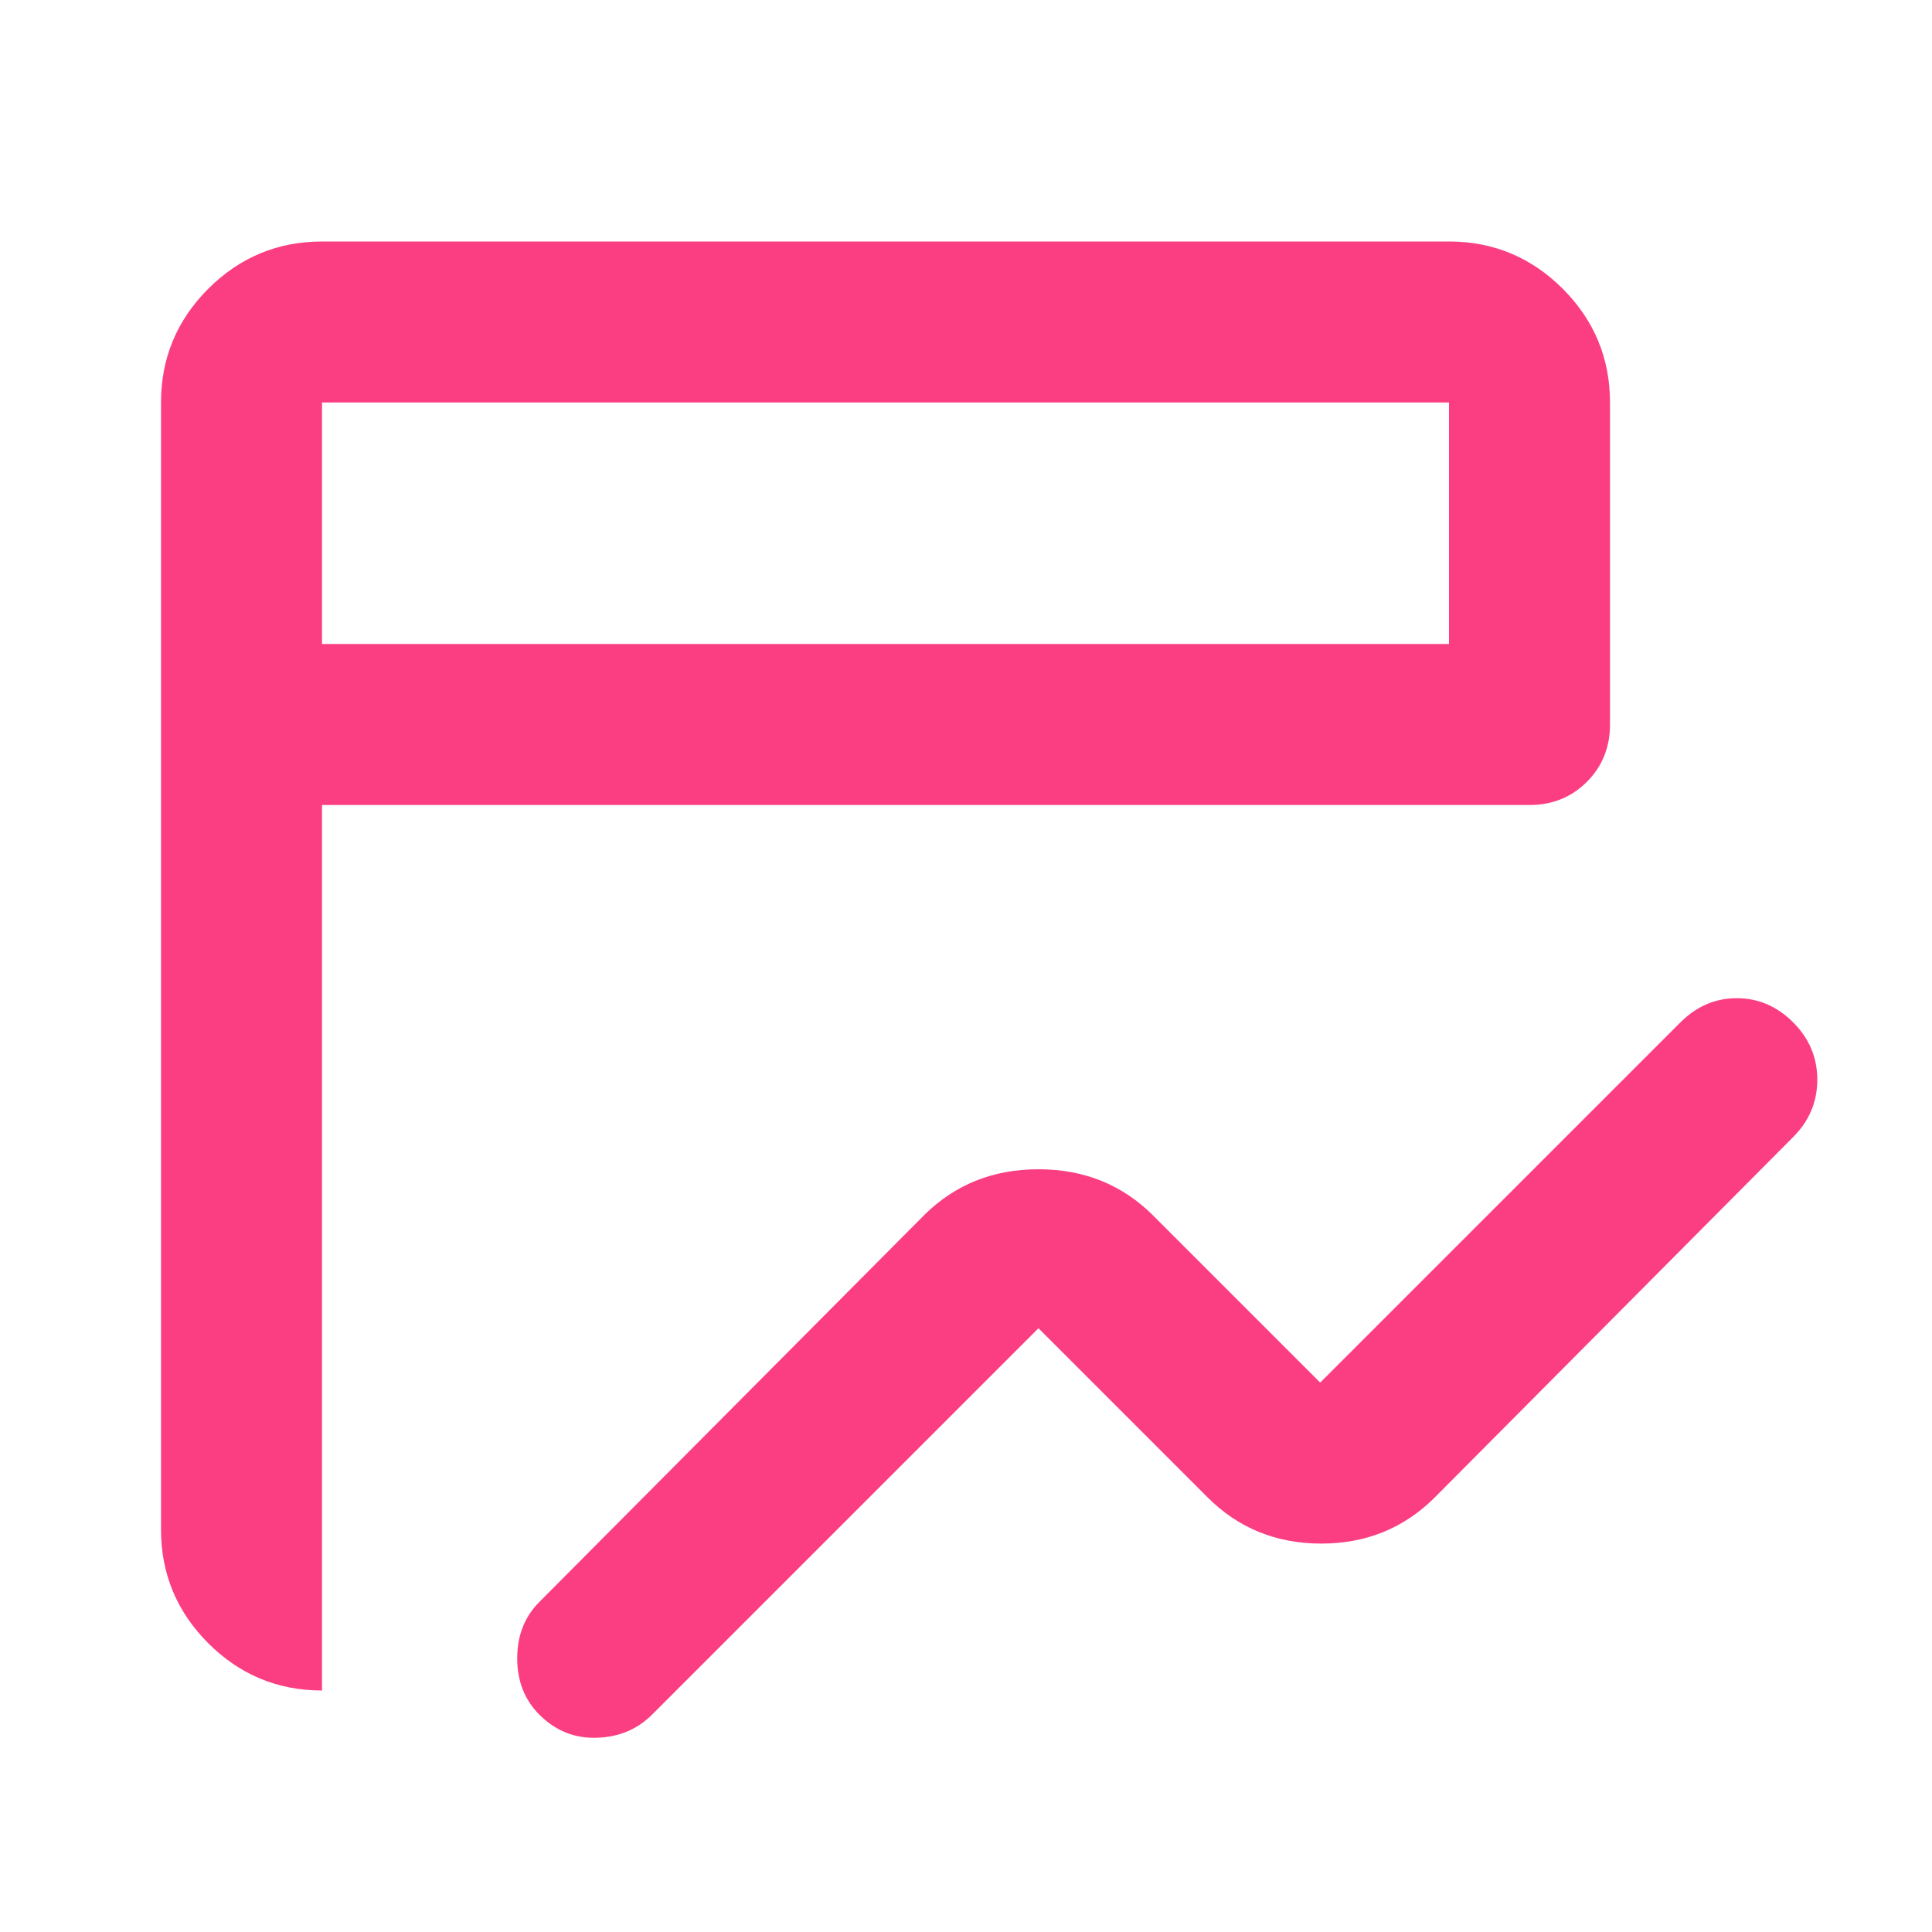 <svg width="24" height="24" viewBox="0 0 24 24" fill="none" xmlns="http://www.w3.org/2000/svg">
<mask id="mask0_0_64" style="mask-type:alpha" maskUnits="userSpaceOnUse" x="0" y="0" width="24" height="24">
<rect width="24" height="24" fill="#D9D9D9"/>
</mask>
<g mask="url(#mask0_0_64)">
<path d="M6.7 21.3C6.517 21.117 6.425 20.883 6.425 20.6C6.425 20.317 6.517 20.083 6.7 19.9L11.475 15.1C11.858 14.717 12.333 14.525 12.9 14.525C13.467 14.525 13.942 14.717 14.325 15.1L16.4 17.175L20.875 12.7C21.075 12.5 21.308 12.4 21.575 12.4C21.842 12.4 22.075 12.5 22.275 12.7C22.475 12.9 22.575 13.137 22.575 13.412C22.575 13.688 22.475 13.925 22.275 14.125L17.825 18.6C17.442 18.983 16.971 19.175 16.413 19.175C15.854 19.175 15.383 18.983 15 18.6L12.9 16.5L8.1 21.3C7.917 21.483 7.688 21.579 7.412 21.587C7.138 21.596 6.9 21.5 6.7 21.3ZM4 21C3.45 21 2.979 20.804 2.587 20.413C2.196 20.021 2 19.55 2 19V5C2 4.45 2.196 3.979 2.587 3.587C2.979 3.196 3.45 3 4 3H18C18.55 3 19.021 3.196 19.413 3.587C19.804 3.979 20 4.45 20 5V9C20 9.283 19.904 9.521 19.712 9.713C19.521 9.904 19.283 10 19 10H4V21ZM4 8H18V5H4V8Z" fill="#FB3E82"/>
</g>
</svg>
